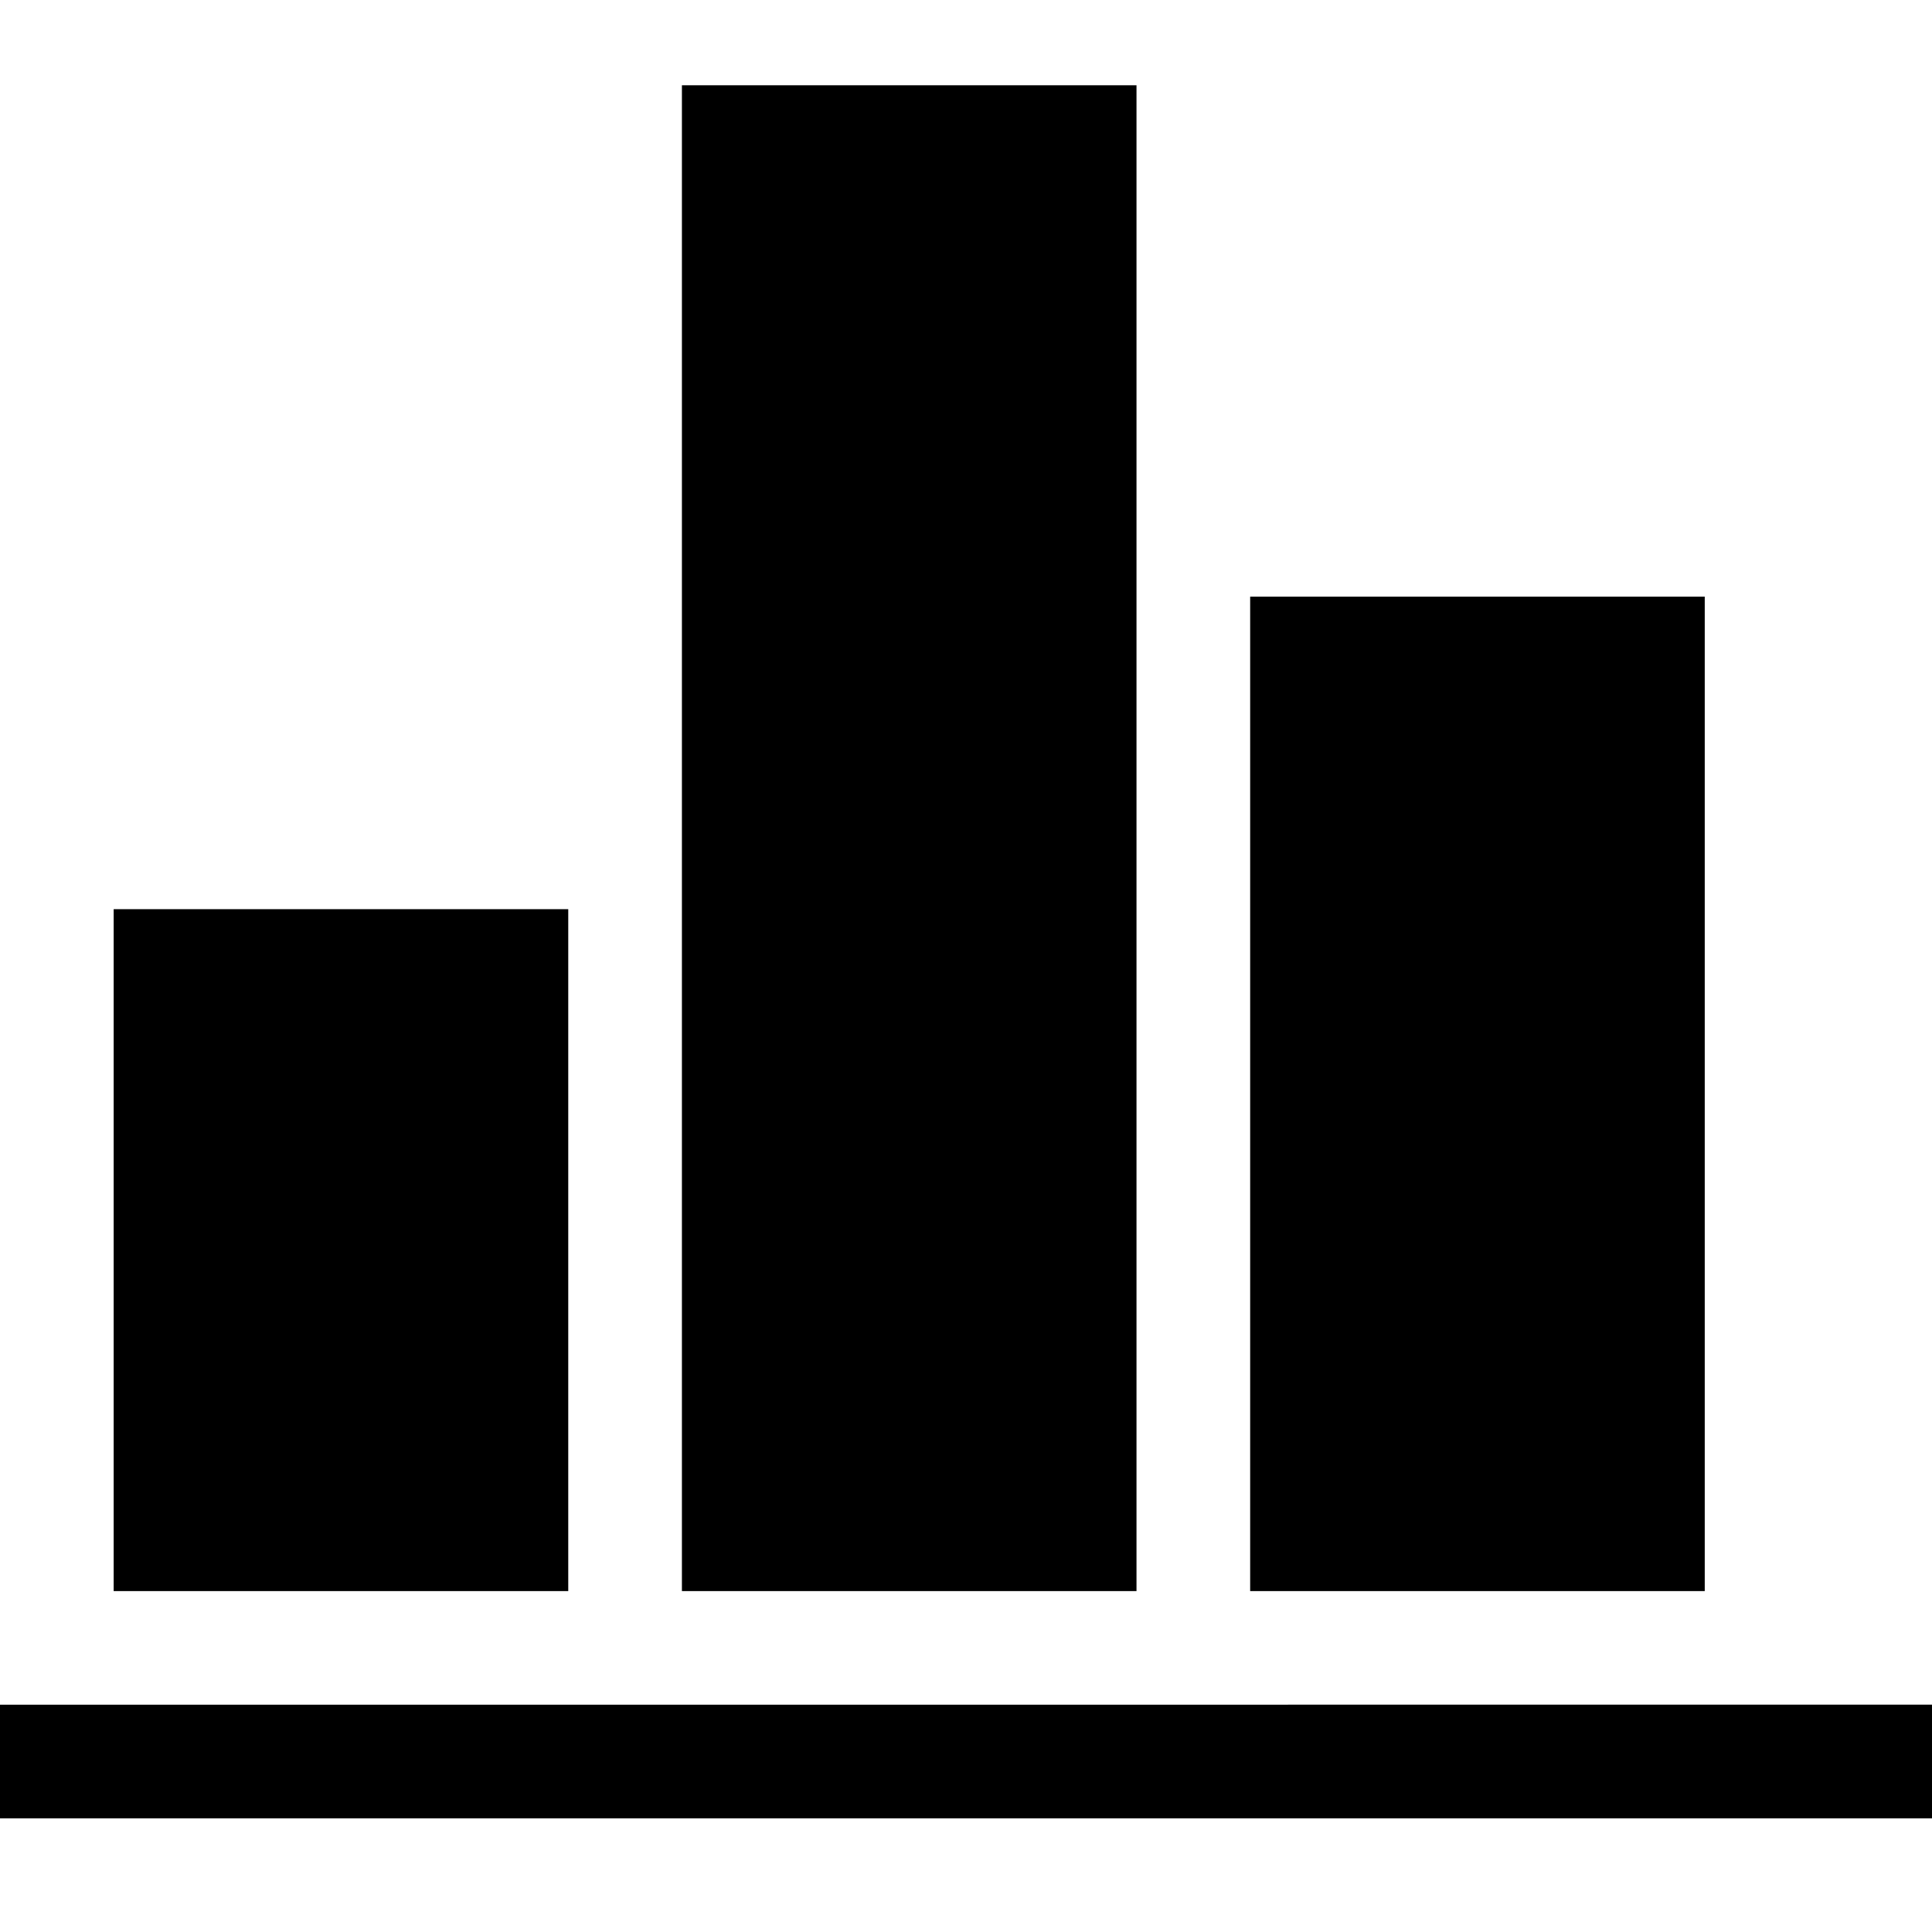 <?xml version="1.0" encoding="utf-8"?>
<!-- Generator: Adobe Illustrator 16.0.0, SVG Export Plug-In . SVG Version: 6.00 Build 0)  -->
<!DOCTYPE svg PUBLIC "-//W3C//DTD SVG 1.1//EN" "http://www.w3.org/Graphics/SVG/1.1/DTD/svg11.dtd">
<svg version="1.1" id="Layer_1" xmlns="http://www.w3.org/2000/svg" xmlns:xlink="http://www.w3.org/1999/xlink" x="0px" y="0px"
	 width="24px" height="24px" viewBox="0 0 24 24" enable-background="new 0 0 24 24" xml:space="preserve">
<g>
	<path d="M24,21.176v1.412H0v-1.412H24z M5.647,19.765h1.412v-8.471H1.412v8.471h1.412 M12.706,19.765h1.412V1.059H8.471v18.706
		h1.412 M19.765,19.765h1.412V7.412h-5.647v12.353h1.412"/>
</g>
</svg>
